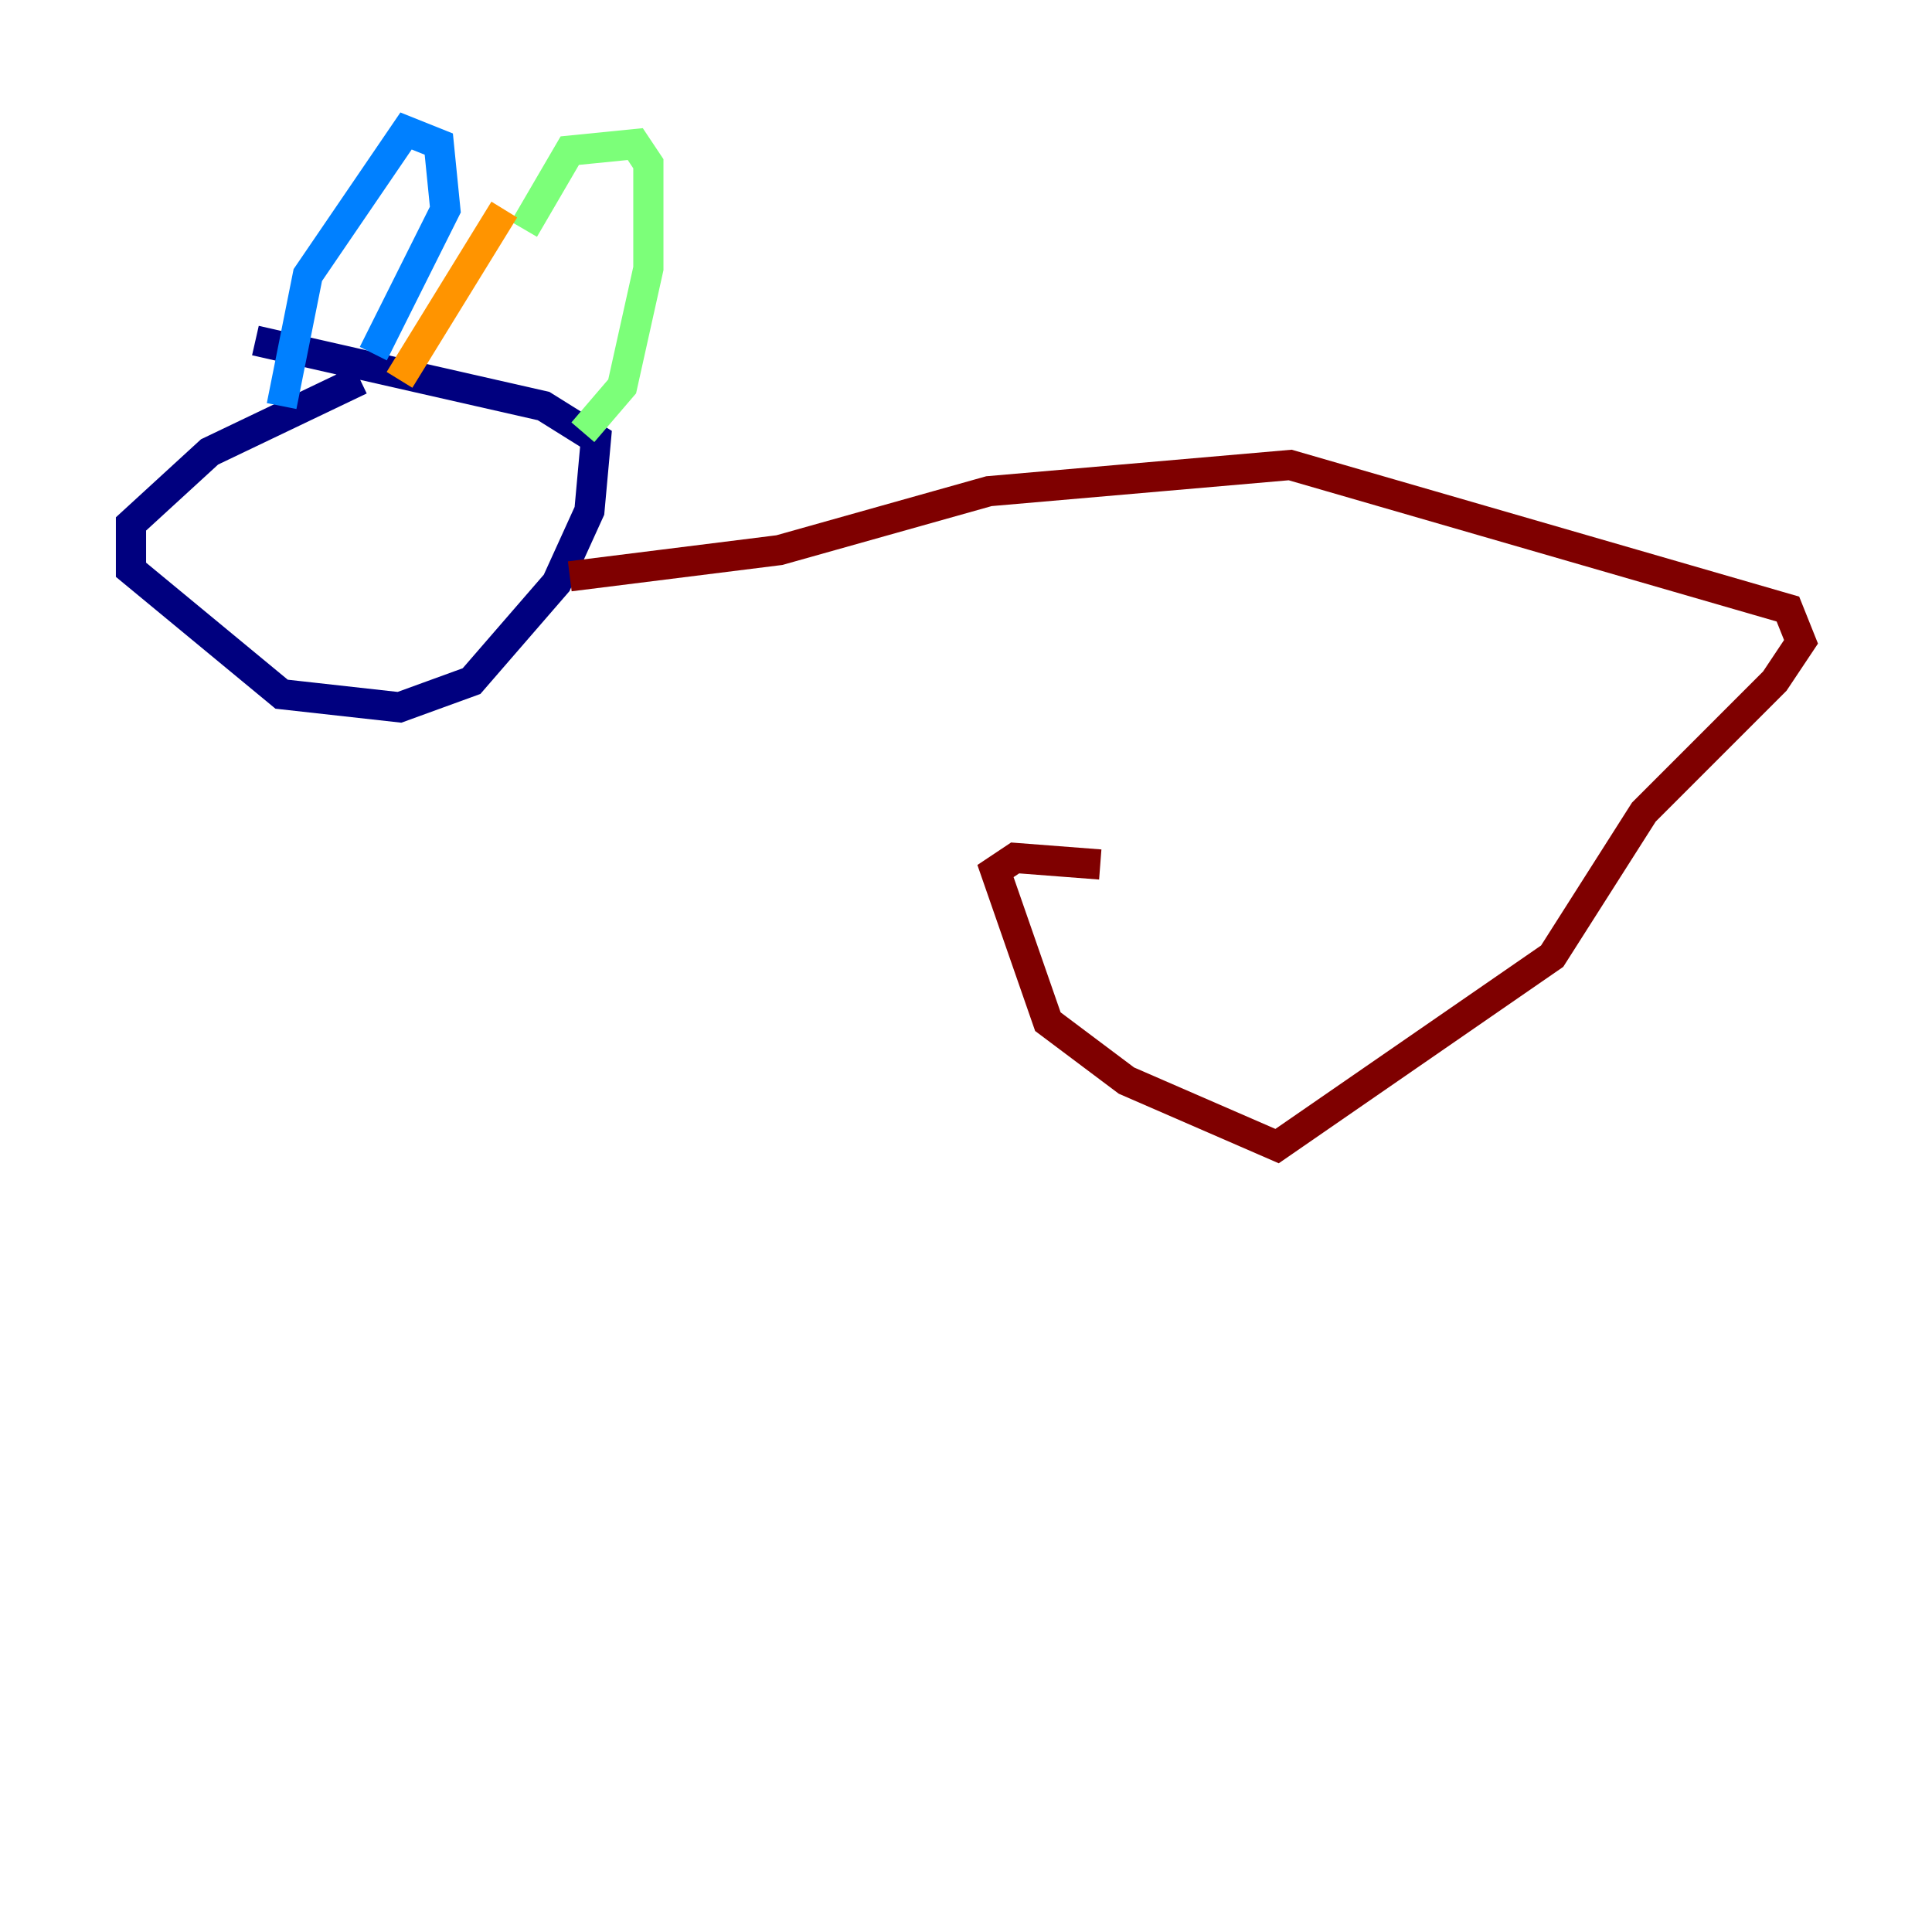 <?xml version="1.0" encoding="utf-8" ?>
<svg baseProfile="tiny" height="128" version="1.2" viewBox="0,0,128,128" width="128" xmlns="http://www.w3.org/2000/svg" xmlns:ev="http://www.w3.org/2001/xml-events" xmlns:xlink="http://www.w3.org/1999/xlink"><defs /><polyline fill="none" points="23.864,25.166 13.885,29.939 8.678,34.712 8.678,37.749 18.658,45.993 26.468,46.861 31.241,45.125 36.881,38.617 39.051,33.844 39.485,29.071 36.014,26.902 16.922,22.563" stroke="#00007f" stroke-width="2" /><polyline fill="none" points="18.658,26.902 20.393,18.224 26.902,8.678 29.071,9.546 29.505,13.885 24.732,23.43" stroke="#0080ff" stroke-width="2" /><polyline fill="none" points="34.712,15.186 37.749,9.98 42.088,9.546 42.956,10.848 42.956,17.79 41.22,25.6 38.617,28.637" stroke="#7cff79" stroke-width="2" /><polyline fill="none" points="33.41,13.885 26.468,25.166" stroke="#ff9400" stroke-width="2" /><polyline fill="none" points="37.749,38.183 51.634,36.447 65.519,32.542 85.478,30.807 118.454,40.352 119.322,42.522 117.586,45.125 108.909,53.803 102.834,63.349 84.61,75.932 74.63,71.593 69.424,67.688 65.953,57.709 67.254,56.841 72.895,57.275" stroke="#7f0000" stroke-width="2" /></svg>